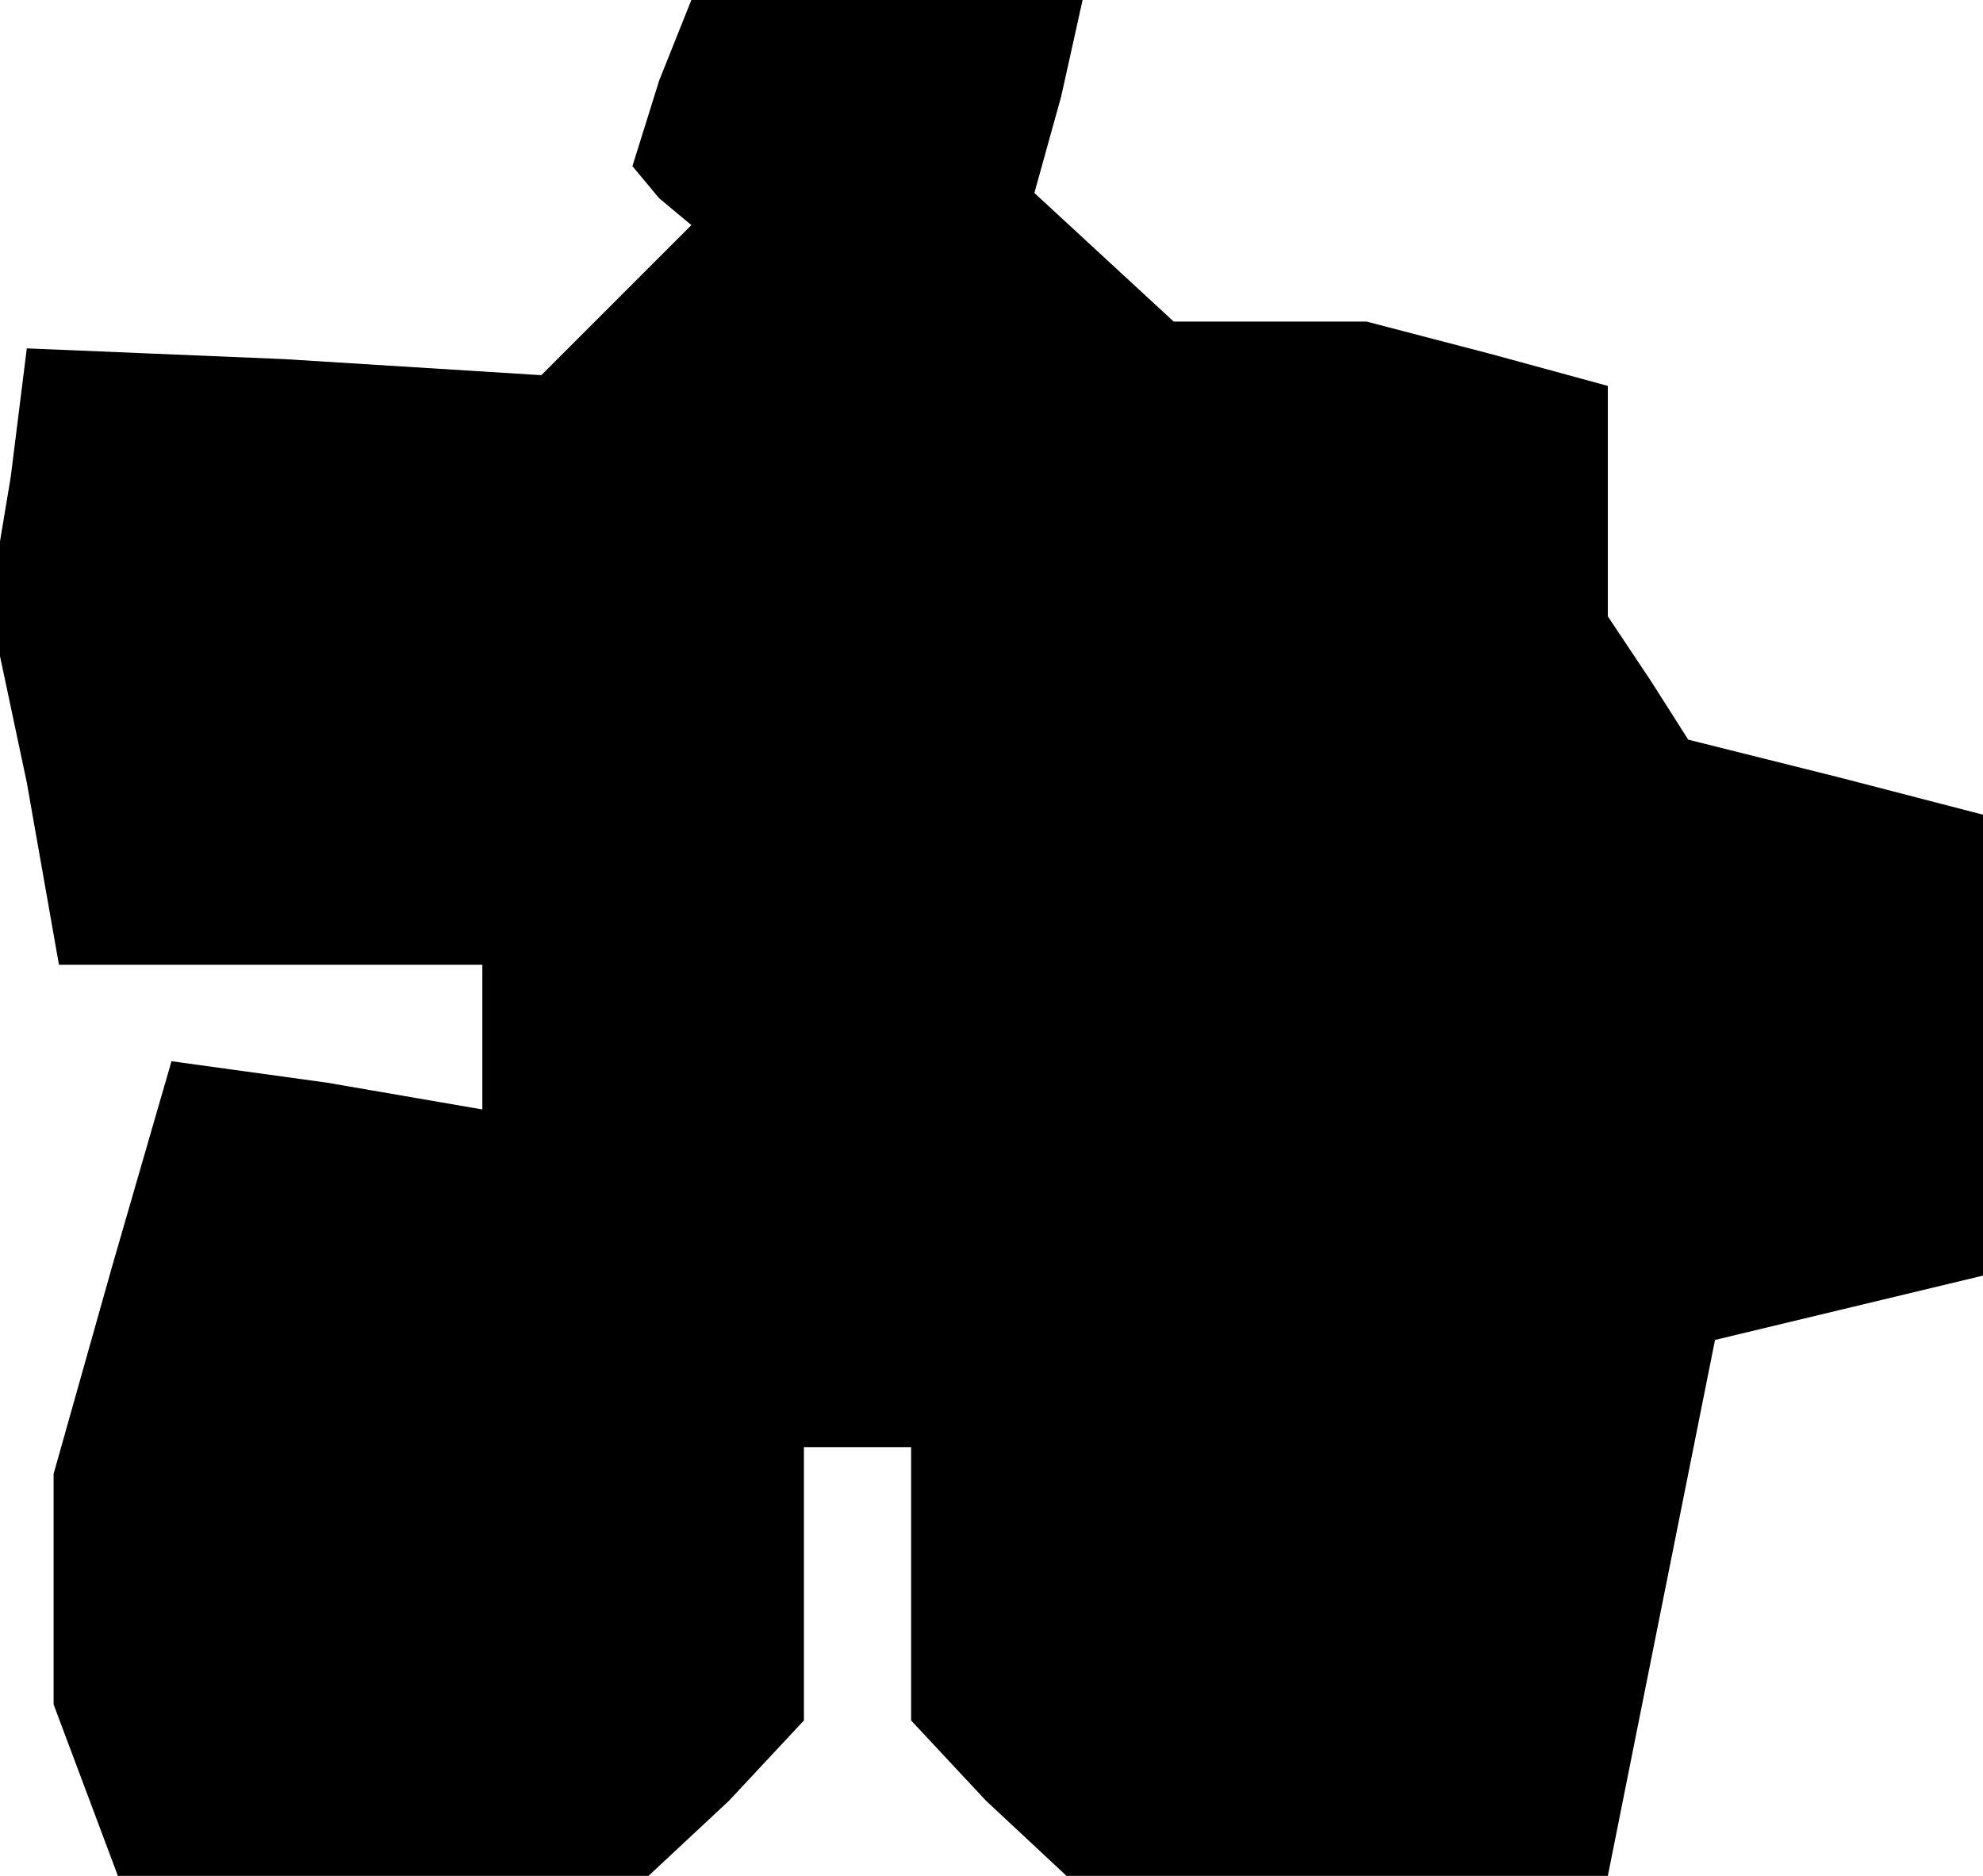 <?xml version="1.0" standalone="no"?>
<!DOCTYPE svg PUBLIC "-//W3C//DTD SVG 20010904//EN"
 "http://www.w3.org/TR/2001/REC-SVG-20010904/DTD/svg10.dtd">
<svg version="1.0" xmlns="http://www.w3.org/2000/svg"
 width="37pt" height="35pt" viewBox="0 0 37 35"
 preserveAspectRatio="xMidYMid meet">
<g transform="translate(0,35) scale(0.1,-0.1)"
fill="#000000" stroke="none">
<path d="M123 335 l-5 -16 5 -6 6 -5 -14 -14 -14 -14 -48 3 -48 2 -3 -24 -4
-24 7 -33 6 -34 39 0 40 0 0 -13 0 -14 -29 5 -29 4 -11 -38 -11 -39 0 -22 0
-21 6 -16 6 -16 50 0 49 0 15 14 14 15 0 25 0 26 10 0 10 0 0 -26 0 -25 14
-15 15 -14 50 0 51 0 5 25 5 25 5 25 5 25 25 6 25 6 0 43 0 43 -27 7 -28 7 -7
11 -8 12 0 21 0 22 -22 6 -23 6 -18 0 -18 0 -13 12 -13 12 5 18 4 18 -36 0
-37 0 -6 -15z"/>
</g>
</svg>
